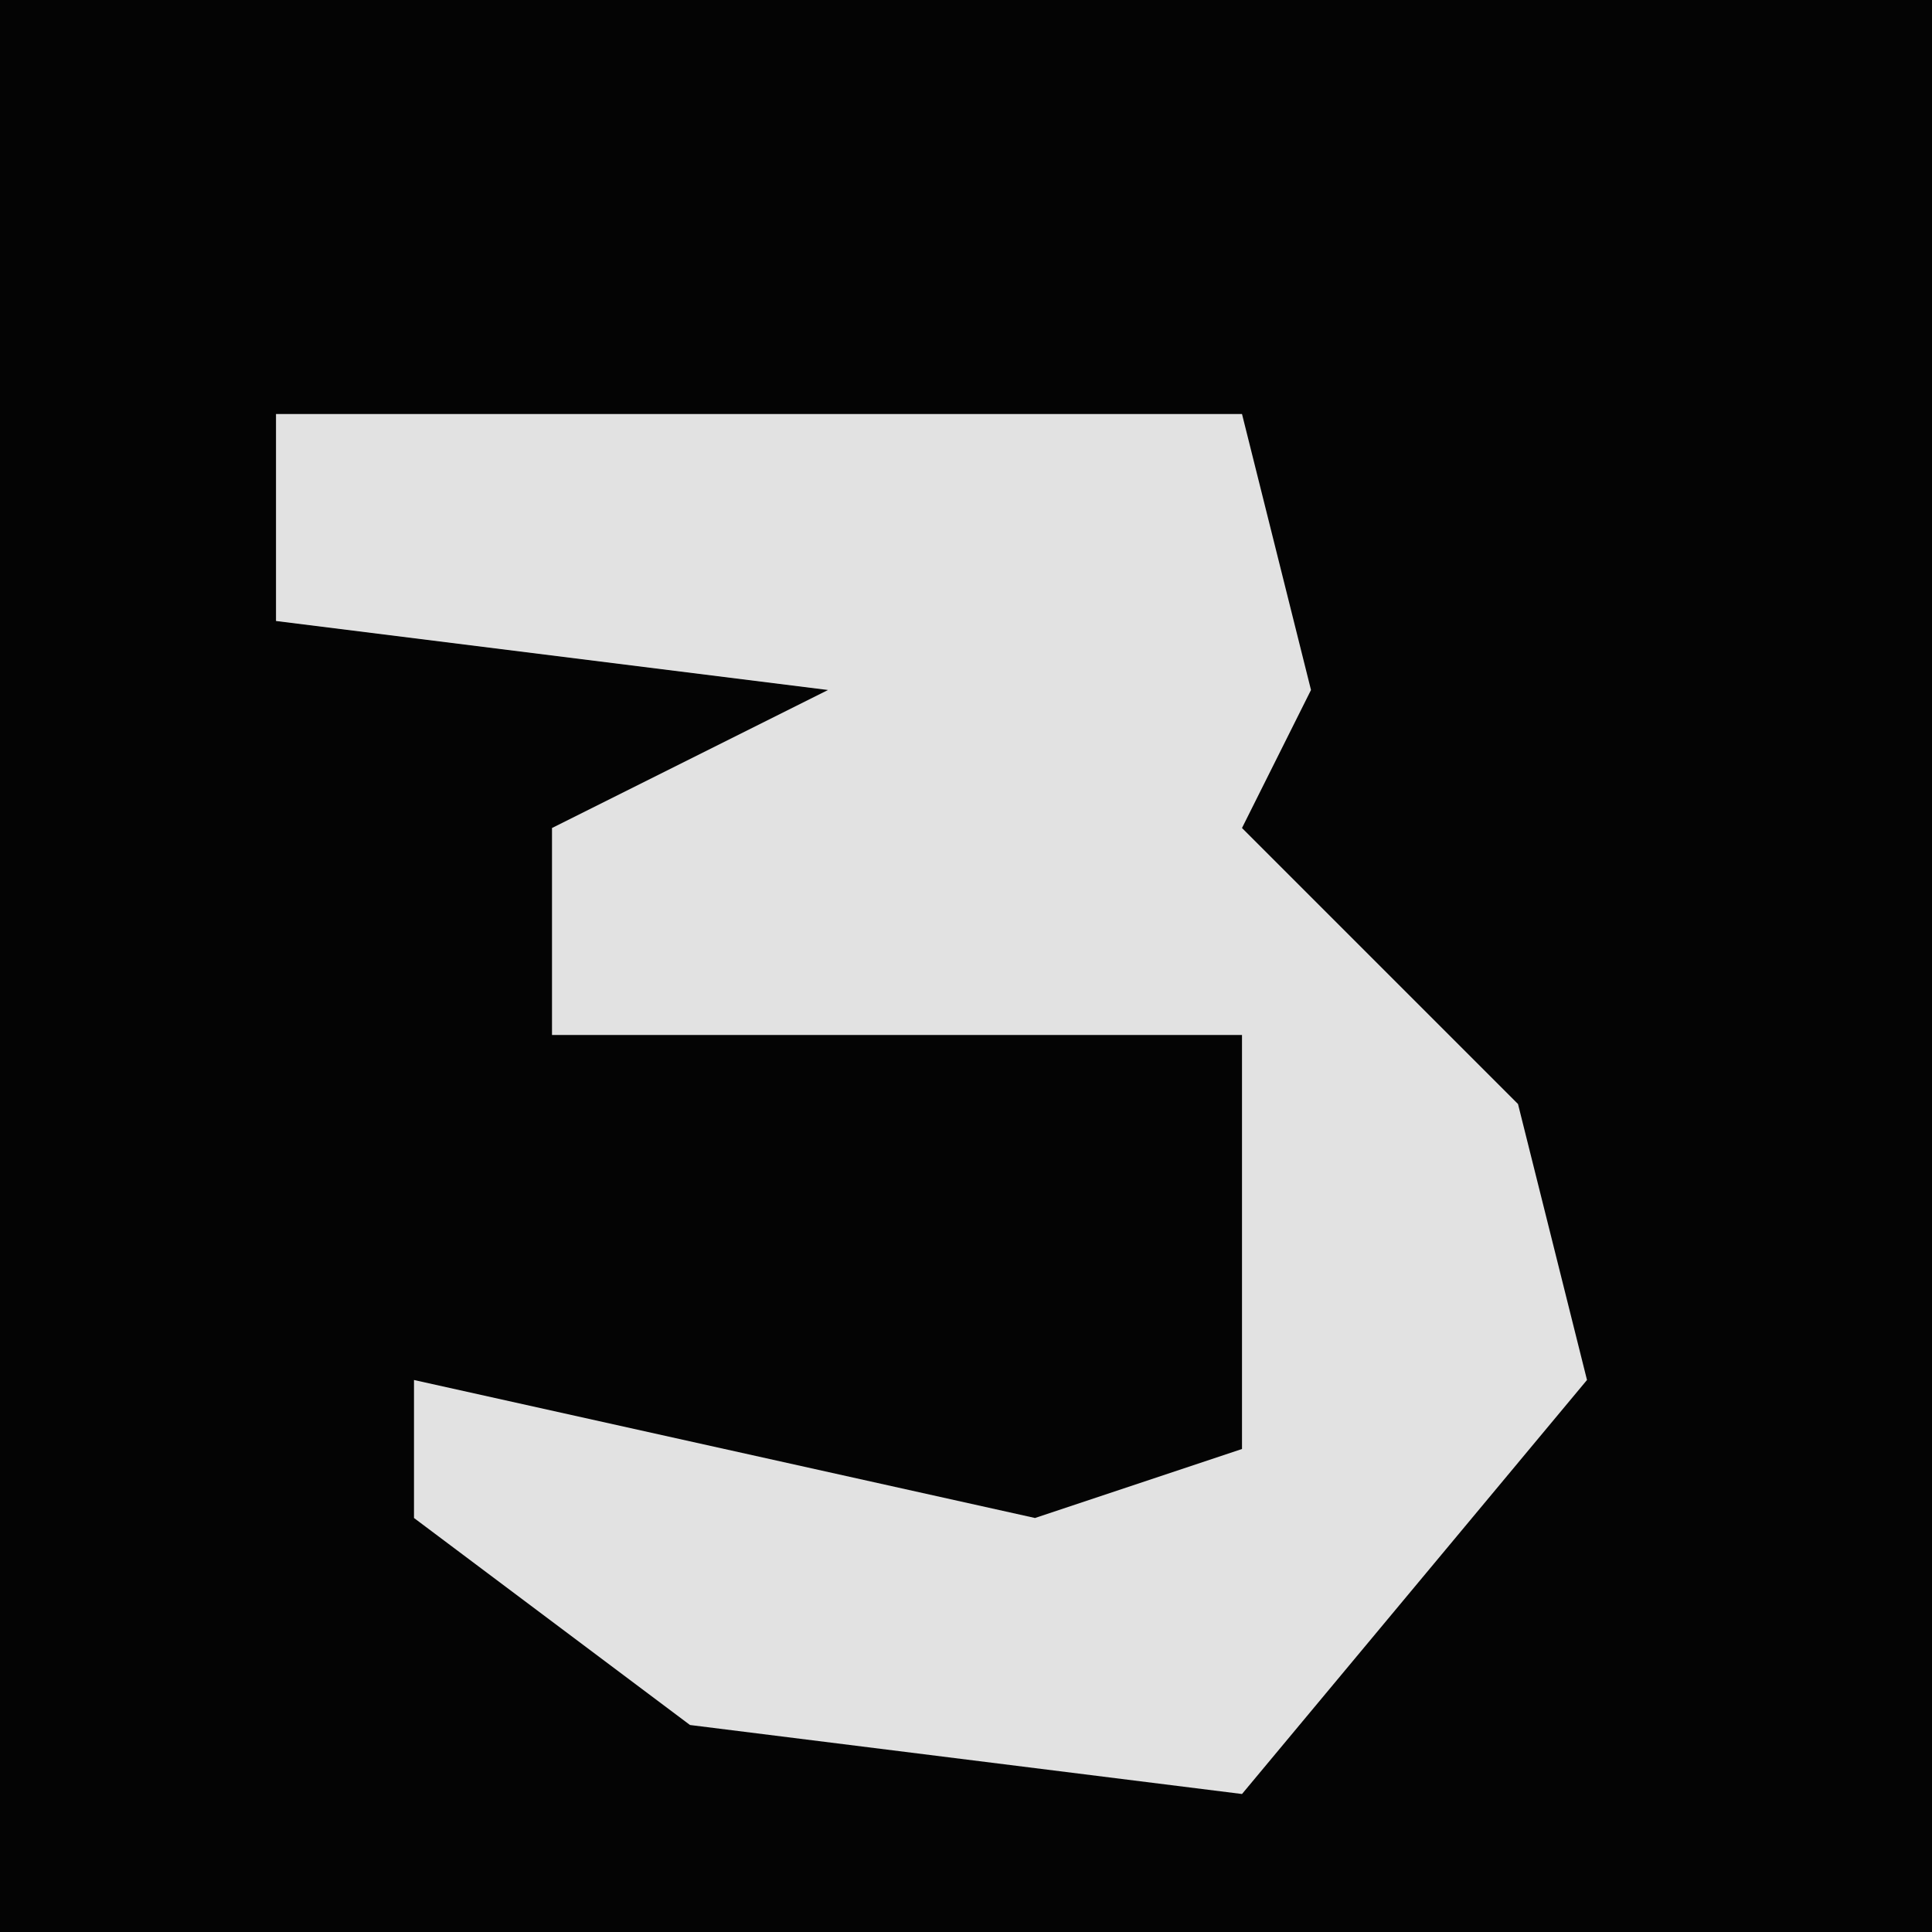 <?xml version="1.0" encoding="UTF-8"?>
<svg version="1.1" xmlns="http://www.w3.org/2000/svg" width="28" height="28">
<path d="M0,0 L28,0 L28,28 L0,28 Z " fill="#040404" transform="translate(0,0)"/>
<path d="M0,0 L14,0 L15,4 L14,6 L18,10 L19,14 L14,20 L6,19 L2,16 L2,14 L11,16 L14,15 L14,9 L4,9 L4,6 L8,4 L0,3 Z " fill="#E2E2E2" transform="translate(4,6)"/>
</svg>

